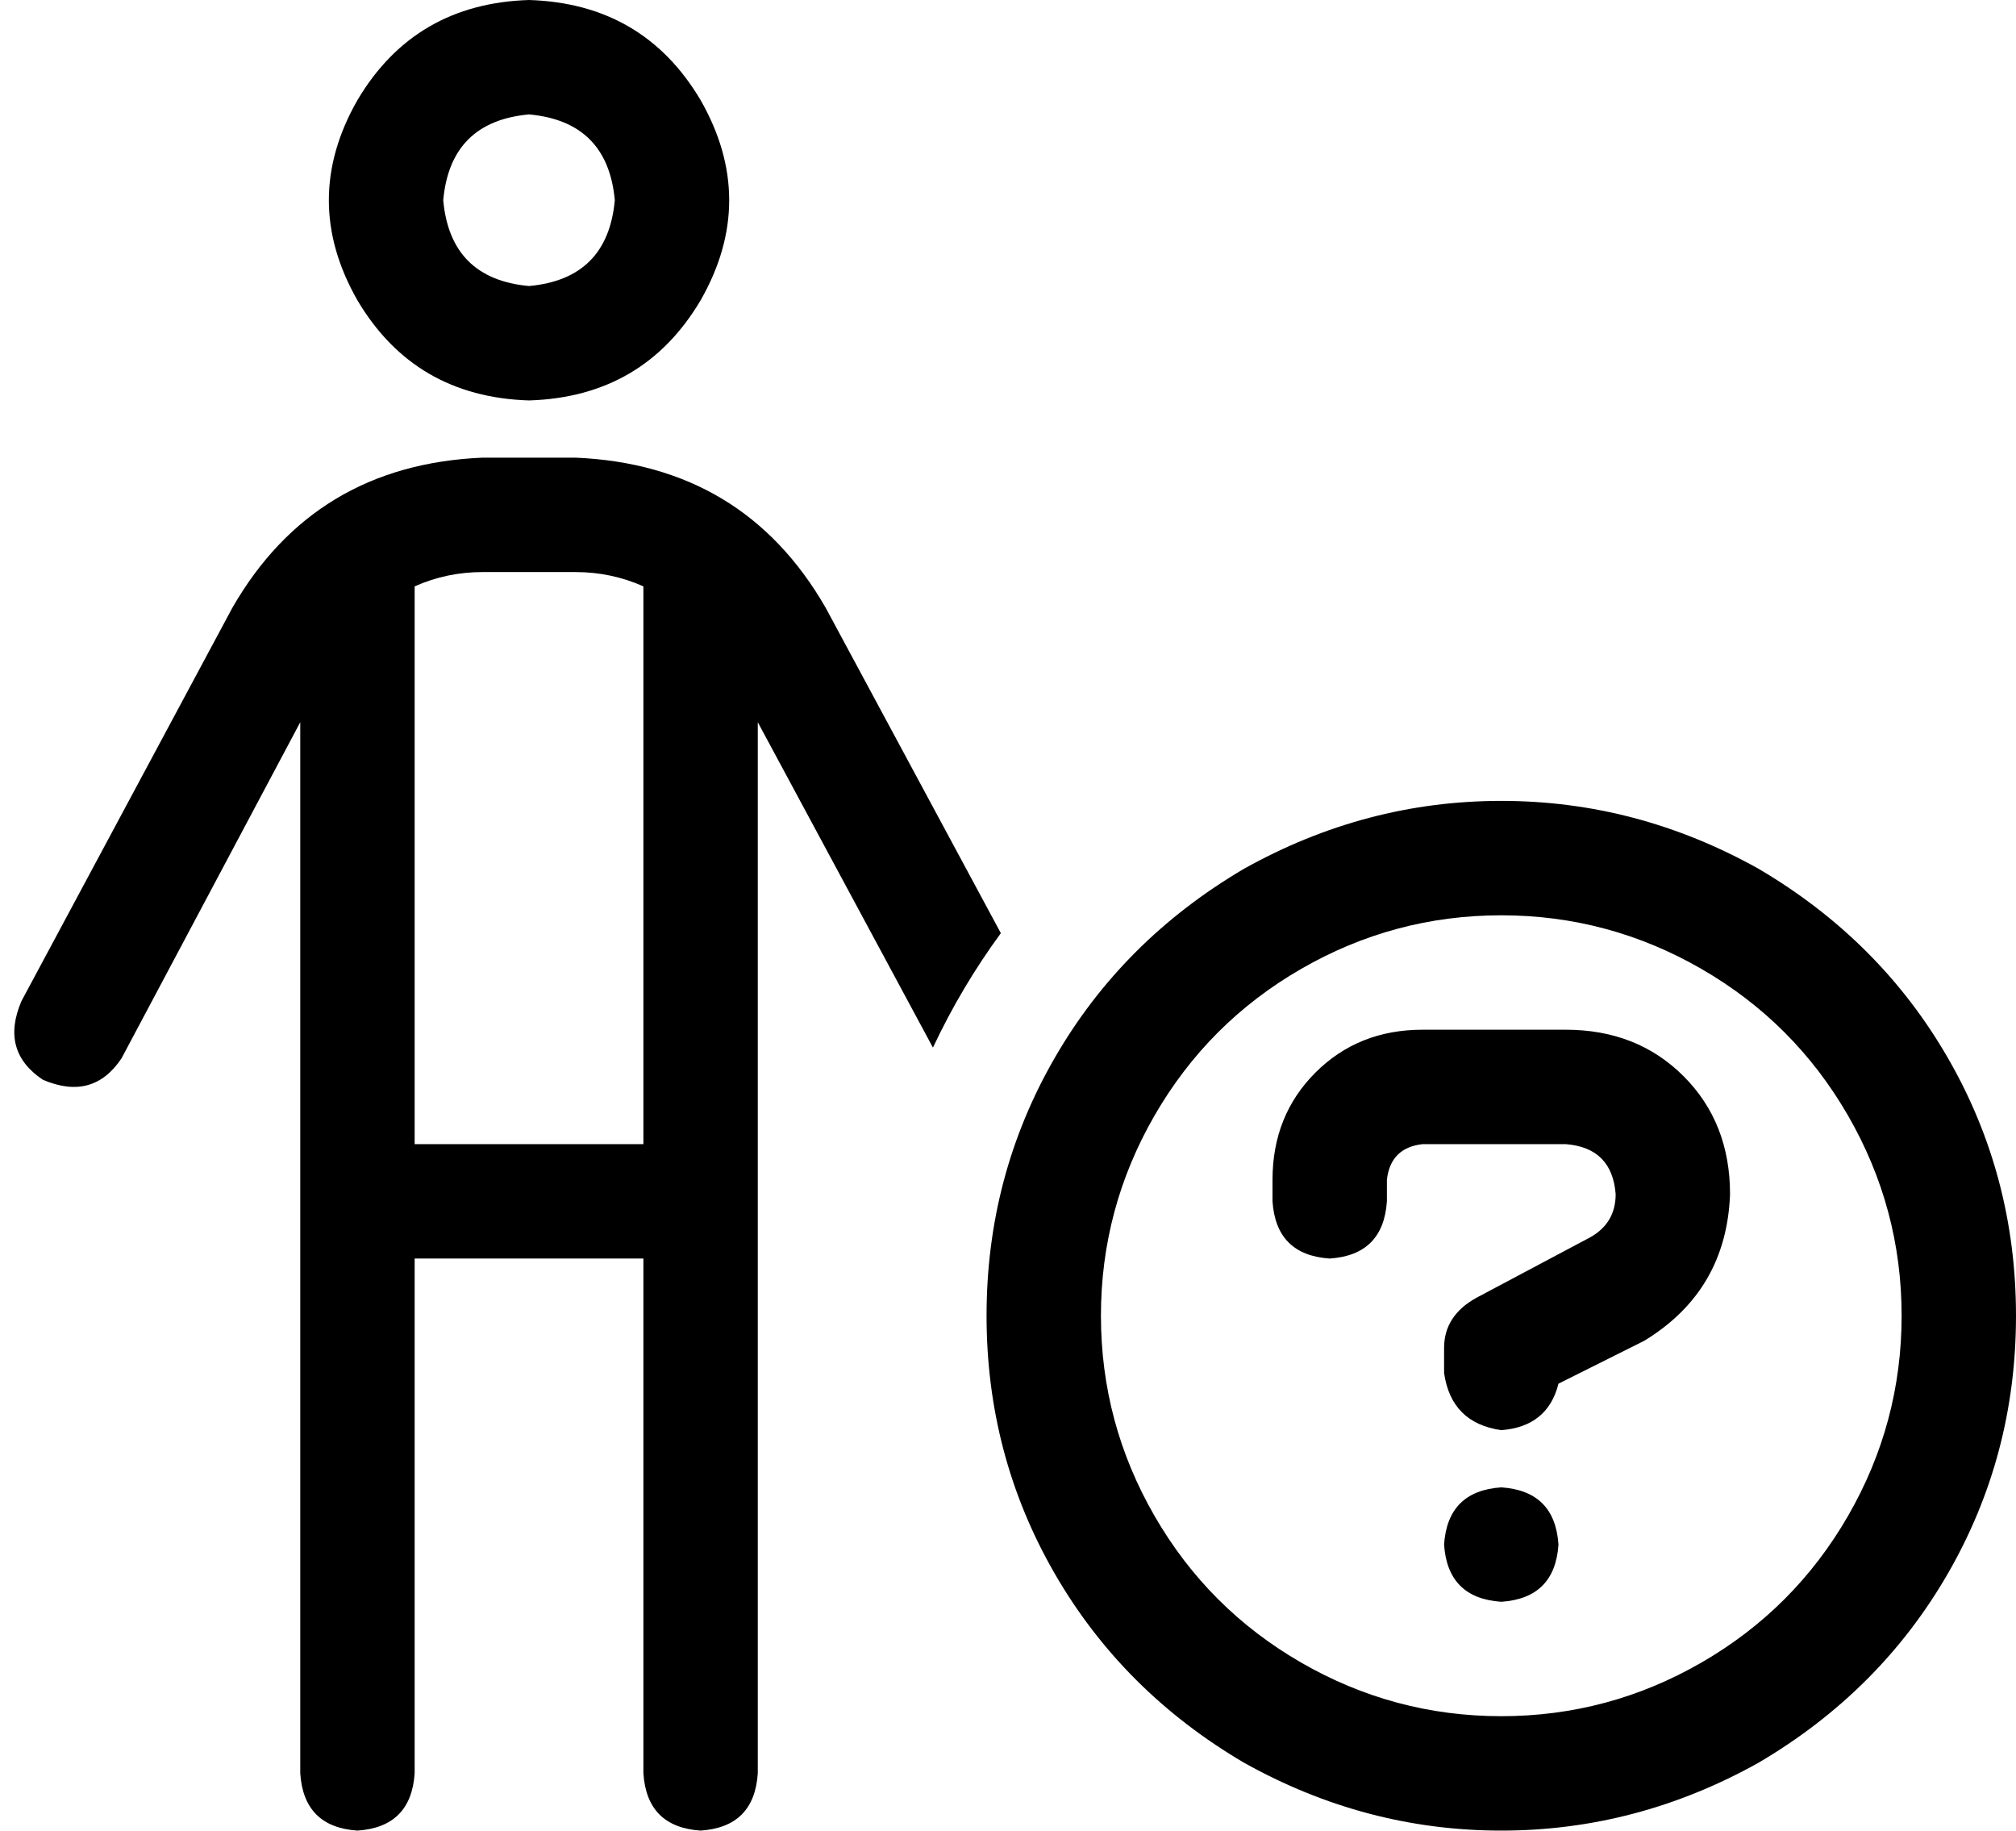<svg xmlns="http://www.w3.org/2000/svg" viewBox="0 0 564 512">
    <path d="M 148 80 Q 170 78 172 56 Q 170 34 148 32 Q 126 34 124 56 Q 126 78 148 80 L 148 80 Z M 148 0 Q 180 1 196 28 Q 212 56 196 84 Q 180 111 148 112 Q 116 111 100 84 Q 84 56 100 28 Q 116 1 148 0 L 148 0 Z M 116 164 L 116 320 L 180 320 L 180 164 Q 171 160 161 160 L 135 160 Q 125 160 116 164 L 116 164 Z M 116 352 L 116 496 Q 115 511 100 512 Q 85 511 84 496 L 84 202 L 34 296 Q 26 308 12 302 Q 0 294 6 280 L 65 170 Q 88 130 135 128 L 161 128 Q 208 130 231 170 L 280 261 Q 269 276 261 293 L 212 202 L 212 496 Q 211 511 196 512 Q 181 511 180 496 L 180 352 L 116 352 L 116 352 Z M 532 368 Q 532 338 517 312 L 517 312 Q 502 286 476 271 Q 450 256 420 256 Q 390 256 364 271 Q 338 286 323 312 Q 308 338 308 368 Q 308 398 323 424 Q 338 450 364 465 Q 390 480 420 480 Q 450 480 476 465 Q 502 450 517 424 Q 532 398 532 368 L 532 368 Z M 276 368 Q 276 329 295 296 L 295 296 Q 314 263 348 243 Q 382 224 420 224 Q 458 224 492 243 Q 526 263 545 296 Q 564 329 564 368 Q 564 407 545 440 Q 526 473 492 493 Q 458 512 420 512 Q 382 512 348 493 Q 314 473 295 440 Q 276 407 276 368 L 276 368 Z M 420 416 Q 435 417 436 432 Q 435 447 420 448 Q 405 447 404 432 Q 405 417 420 416 L 420 416 Z M 356 330 Q 356 312 368 300 L 368 300 Q 380 288 398 288 L 438 288 Q 458 288 471 301 Q 484 314 484 334 Q 483 361 460 375 L 436 387 Q 433 399 420 400 Q 406 398 404 384 L 404 377 Q 404 368 413 363 L 445 346 Q 452 342 452 334 Q 451 321 438 320 L 398 320 Q 389 321 388 330 L 388 336 Q 387 351 372 352 Q 357 351 356 336 L 356 330 L 356 330 Z"/>
</svg>
